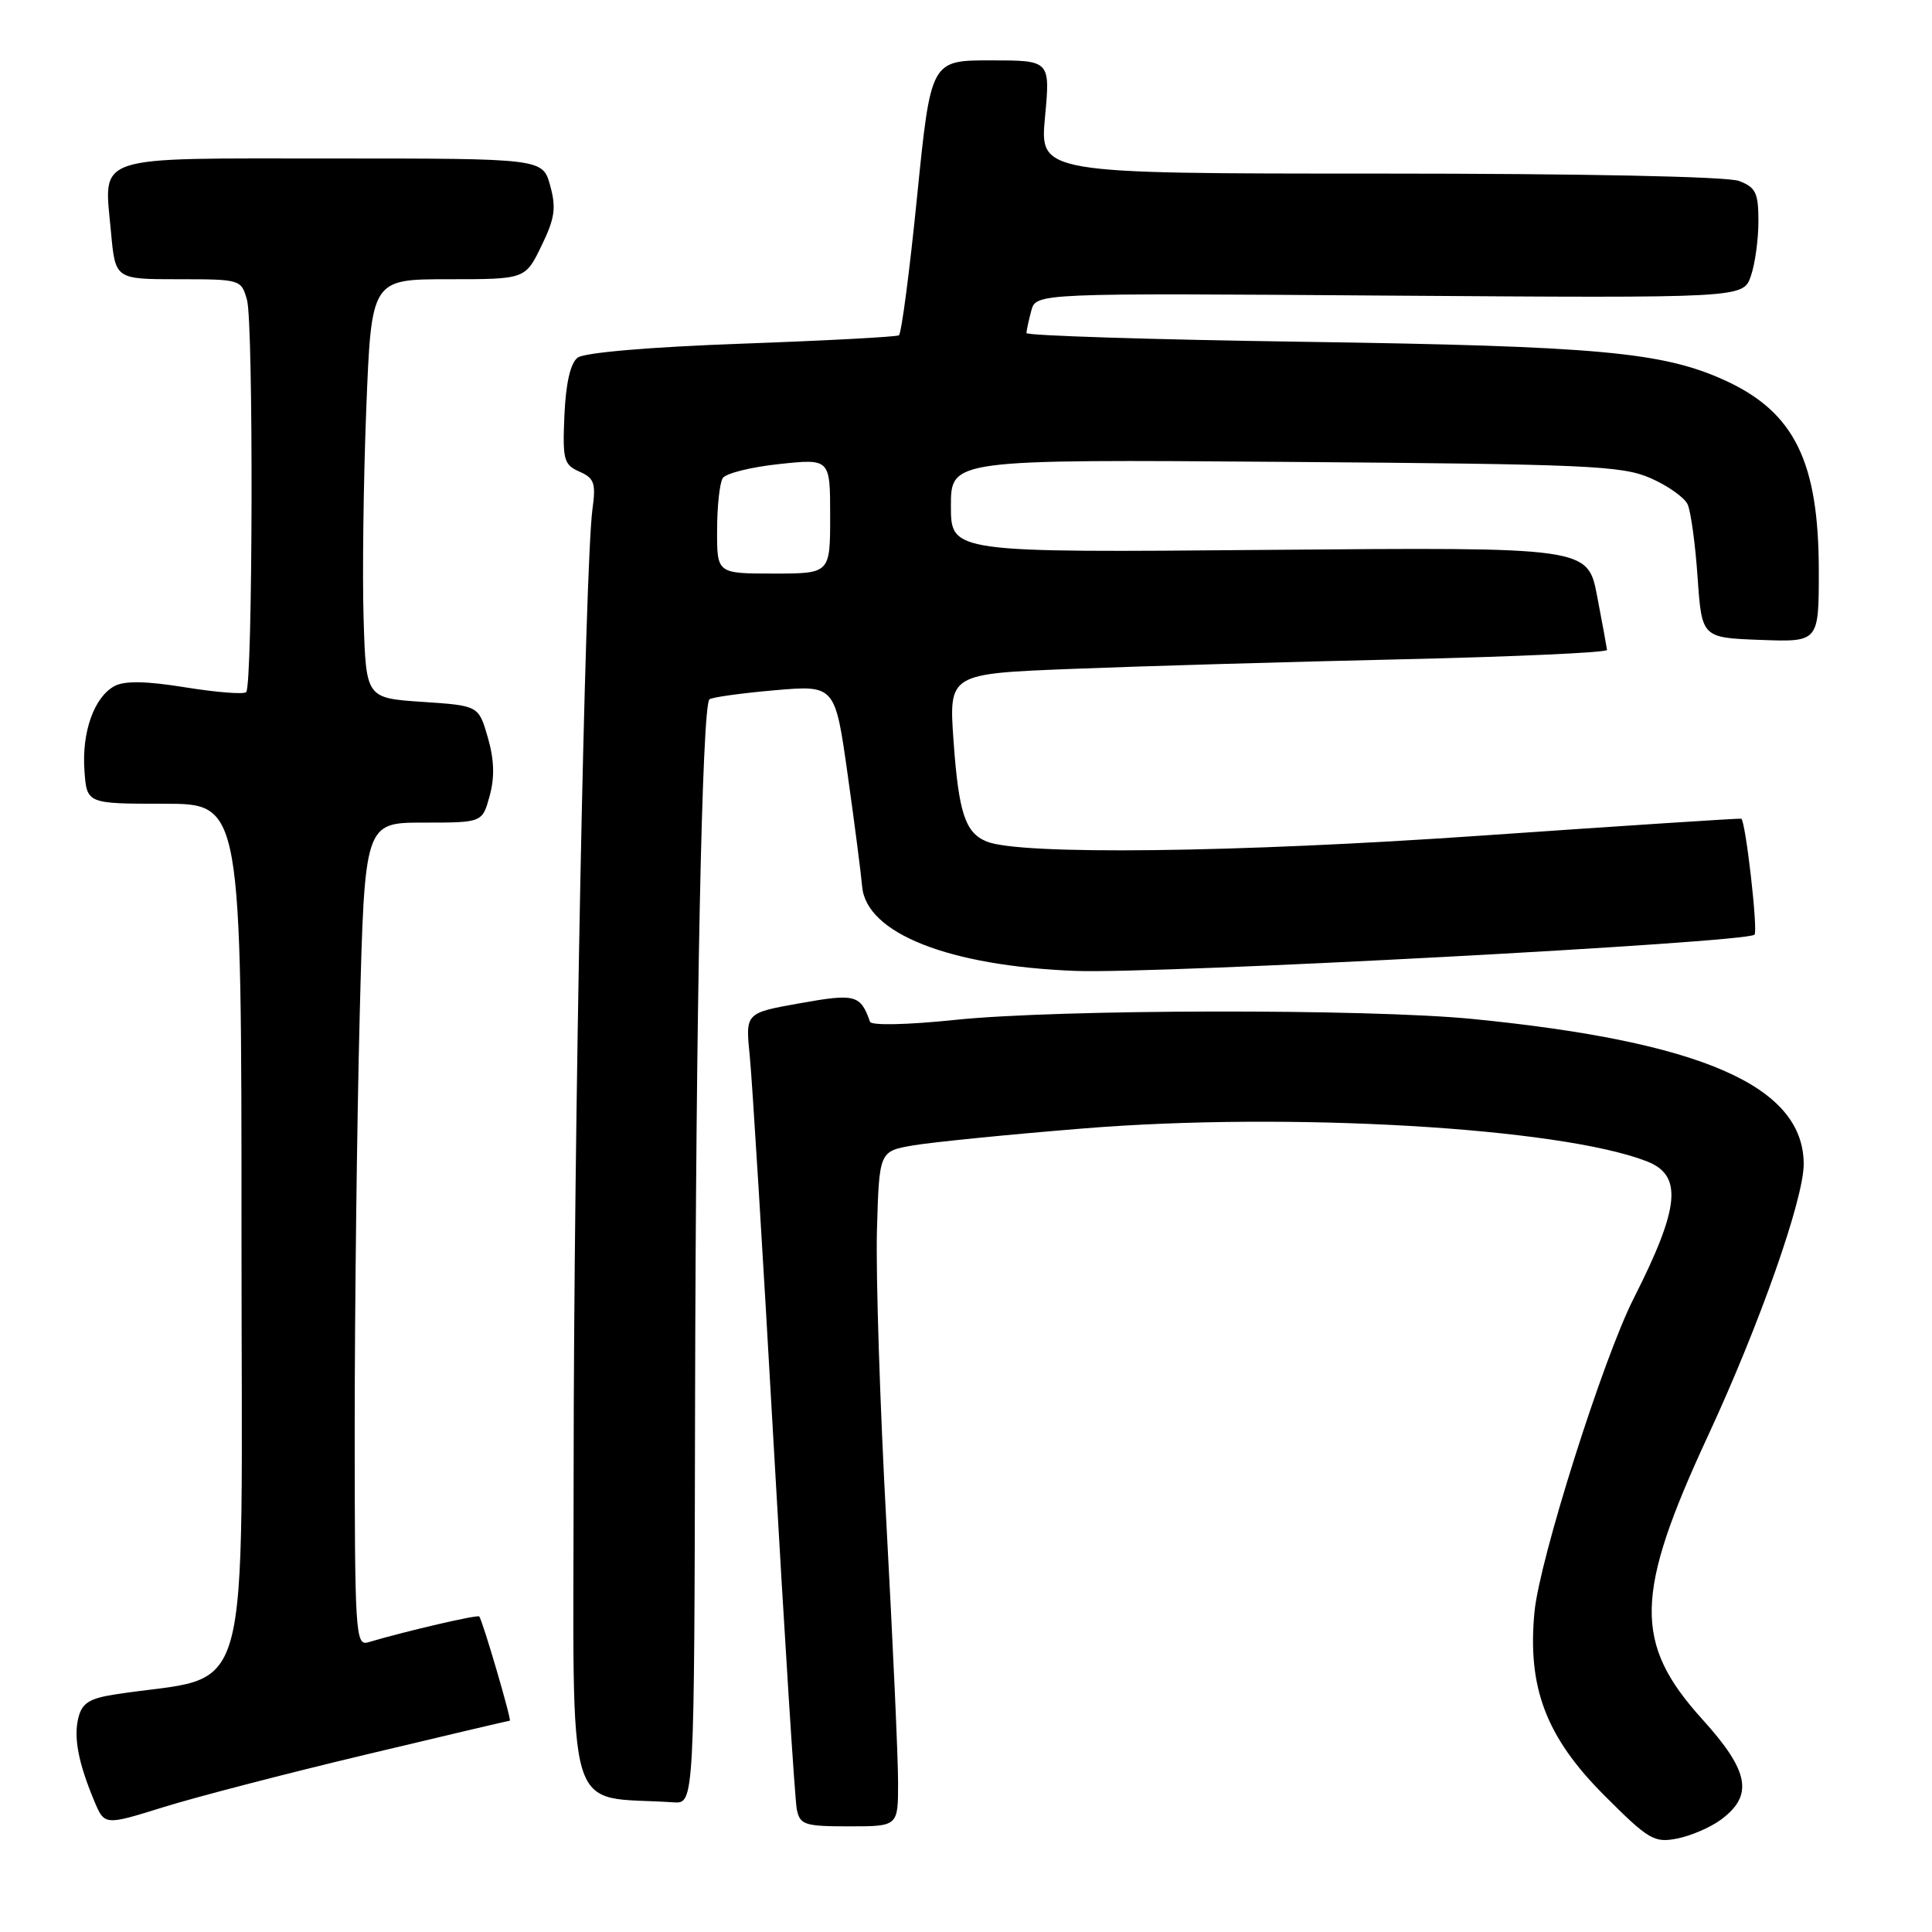 <?xml version="1.0" encoding="UTF-8" standalone="no"?>
<!DOCTYPE svg PUBLIC "-//W3C//DTD SVG 1.1//EN" "http://www.w3.org/Graphics/SVG/1.1/DTD/svg11.dtd" >
<svg xmlns="http://www.w3.org/2000/svg" xmlns:xlink="http://www.w3.org/1999/xlink" version="1.1" viewBox="0 0 256 256">
 <g >
 <path fill="currentColor"
d=" M 228.00 241.14 C 232.39 237.91 231.81 234.71 225.58 227.83 C 216.43 217.72 216.56 211.27 226.35 190.18 C 233.17 175.47 239.00 158.90 239.00 154.24 C 238.98 143.92 225.55 138.03 195.14 135.02 C 181.25 133.65 140.15 133.72 126.55 135.14 C 120.25 135.80 115.46 135.90 115.28 135.39 C 114.02 131.80 113.34 131.62 105.97 132.94 C 98.77 134.22 98.77 134.22 99.34 139.86 C 99.66 142.96 101.09 166.20 102.52 191.50 C 103.95 216.80 105.33 238.51 105.58 239.75 C 106.00 241.80 106.60 242.00 112.52 242.00 C 119.00 242.00 119.00 242.00 119.00 236.25 C 119.01 233.09 118.31 217.68 117.46 202.00 C 116.60 186.32 116.04 168.79 116.20 163.03 C 116.50 152.55 116.50 152.55 121.00 151.77 C 123.47 151.35 133.60 150.33 143.50 149.53 C 170.70 147.31 206.57 149.39 218.16 153.86 C 223.01 155.72 222.61 159.94 216.46 172.07 C 212.39 180.10 204.01 206.59 203.33 213.56 C 202.36 223.59 204.86 230.17 212.56 237.88 C 218.45 243.78 219.18 244.21 222.22 243.62 C 224.02 243.27 226.62 242.15 228.00 241.14 Z  M 48.40 232.51 C 58.79 230.03 67.41 228.00 67.55 228.00 C 67.84 228.00 63.93 214.66 63.50 214.19 C 63.26 213.93 53.94 216.09 48.75 217.62 C 47.11 218.10 47.00 216.29 47.00 189.23 C 47.00 173.33 47.30 148.78 47.66 134.66 C 48.32 109.00 48.32 109.00 56.11 109.00 C 63.91 109.00 63.91 109.00 64.88 105.47 C 65.56 103.00 65.49 100.67 64.64 97.72 C 63.42 93.50 63.42 93.50 55.96 93.00 C 48.50 92.50 48.50 92.50 48.18 82.00 C 48.00 76.22 48.16 63.74 48.53 54.25 C 49.21 37.00 49.21 37.00 59.41 37.00 C 69.60 37.00 69.60 37.00 71.74 32.59 C 73.52 28.94 73.72 27.56 72.90 24.59 C 71.91 21.00 71.91 21.00 43.99 21.00 C 11.87 21.00 13.77 20.36 14.71 30.79 C 15.28 37.00 15.28 37.00 23.62 37.00 C 31.87 37.00 31.97 37.03 32.73 39.75 C 33.60 42.86 33.50 90.83 32.62 91.71 C 32.31 92.03 28.69 91.74 24.58 91.08 C 19.40 90.24 16.52 90.19 15.19 90.90 C 12.48 92.35 10.82 96.99 11.19 102.11 C 11.50 106.50 11.50 106.50 21.75 106.50 C 32.00 106.50 32.00 106.50 32.00 164.15 C 32.00 228.13 33.80 221.63 15.25 224.52 C 11.86 225.04 10.87 225.67 10.39 227.59 C 9.73 230.21 10.37 233.56 12.49 238.64 C 13.85 241.89 13.85 241.89 21.68 239.45 C 25.98 238.11 38.00 234.99 48.40 232.51 Z  M 92.10 186.25 C 92.20 134.25 93.02 93.63 94.00 92.67 C 94.28 92.40 98.13 91.86 102.57 91.47 C 110.65 90.77 110.65 90.77 112.32 102.64 C 113.24 109.16 114.10 115.84 114.24 117.47 C 114.78 123.67 125.72 128.00 142.50 128.65 C 153.43 129.07 231.42 124.91 232.48 123.85 C 232.97 123.37 231.31 108.84 230.73 108.48 C 230.60 108.41 215.20 109.41 196.50 110.71 C 163.77 112.99 135.13 113.33 130.72 111.50 C 127.89 110.33 127.03 107.70 126.35 98.19 C 125.72 89.27 125.72 89.27 142.11 88.63 C 151.12 88.27 170.76 87.70 185.75 87.36 C 200.74 87.02 212.97 86.46 212.94 86.12 C 212.90 85.78 212.32 82.58 211.63 79.00 C 210.39 72.50 210.39 72.50 168.19 72.86 C 126.00 73.23 126.00 73.23 126.00 67.05 C 126.00 60.87 126.00 60.87 170.25 61.20 C 210.34 61.50 214.89 61.70 218.67 63.34 C 220.97 64.34 223.19 65.91 223.62 66.83 C 224.04 67.75 224.64 72.10 224.94 76.50 C 225.50 84.50 225.50 84.50 233.25 84.79 C 241.00 85.08 241.00 85.08 241.00 75.69 C 241.00 61.18 237.78 54.62 228.58 50.41 C 220.36 46.65 211.76 45.86 172.75 45.29 C 152.54 45.00 136.01 44.47 136.01 44.13 C 136.02 43.78 136.31 42.45 136.65 41.17 C 137.28 38.83 137.28 38.83 184.13 39.17 C 230.98 39.50 230.98 39.50 231.99 36.60 C 232.55 35.01 233.00 31.73 233.00 29.33 C 233.00 25.55 232.65 24.82 230.43 23.98 C 228.91 23.39 209.67 23.00 182.82 23.00 C 137.77 23.00 137.77 23.00 138.47 15.50 C 139.17 8.00 139.17 8.00 131.25 8.00 C 123.34 8.00 123.34 8.00 121.52 26.03 C 120.53 35.95 119.44 44.23 119.11 44.43 C 118.77 44.64 109.39 45.14 98.25 45.54 C 86.07 45.98 77.42 46.72 76.54 47.39 C 75.59 48.11 74.98 50.75 74.79 54.99 C 74.53 60.93 74.70 61.57 76.77 62.49 C 78.75 63.36 78.98 64.02 78.50 67.50 C 77.51 74.82 76.02 150.89 76.01 194.70 C 76.00 242.48 74.60 237.83 89.25 238.82 C 92.00 239.00 92.00 239.00 92.10 186.25 Z  M 95.02 70.25 C 95.02 67.09 95.36 63.98 95.77 63.35 C 96.17 62.72 99.54 61.88 103.25 61.49 C 110.00 60.77 110.00 60.77 110.00 68.38 C 110.00 76.00 110.00 76.00 102.50 76.00 C 95.00 76.00 95.00 76.00 95.02 70.25 Z "/>
</g>
</svg>
